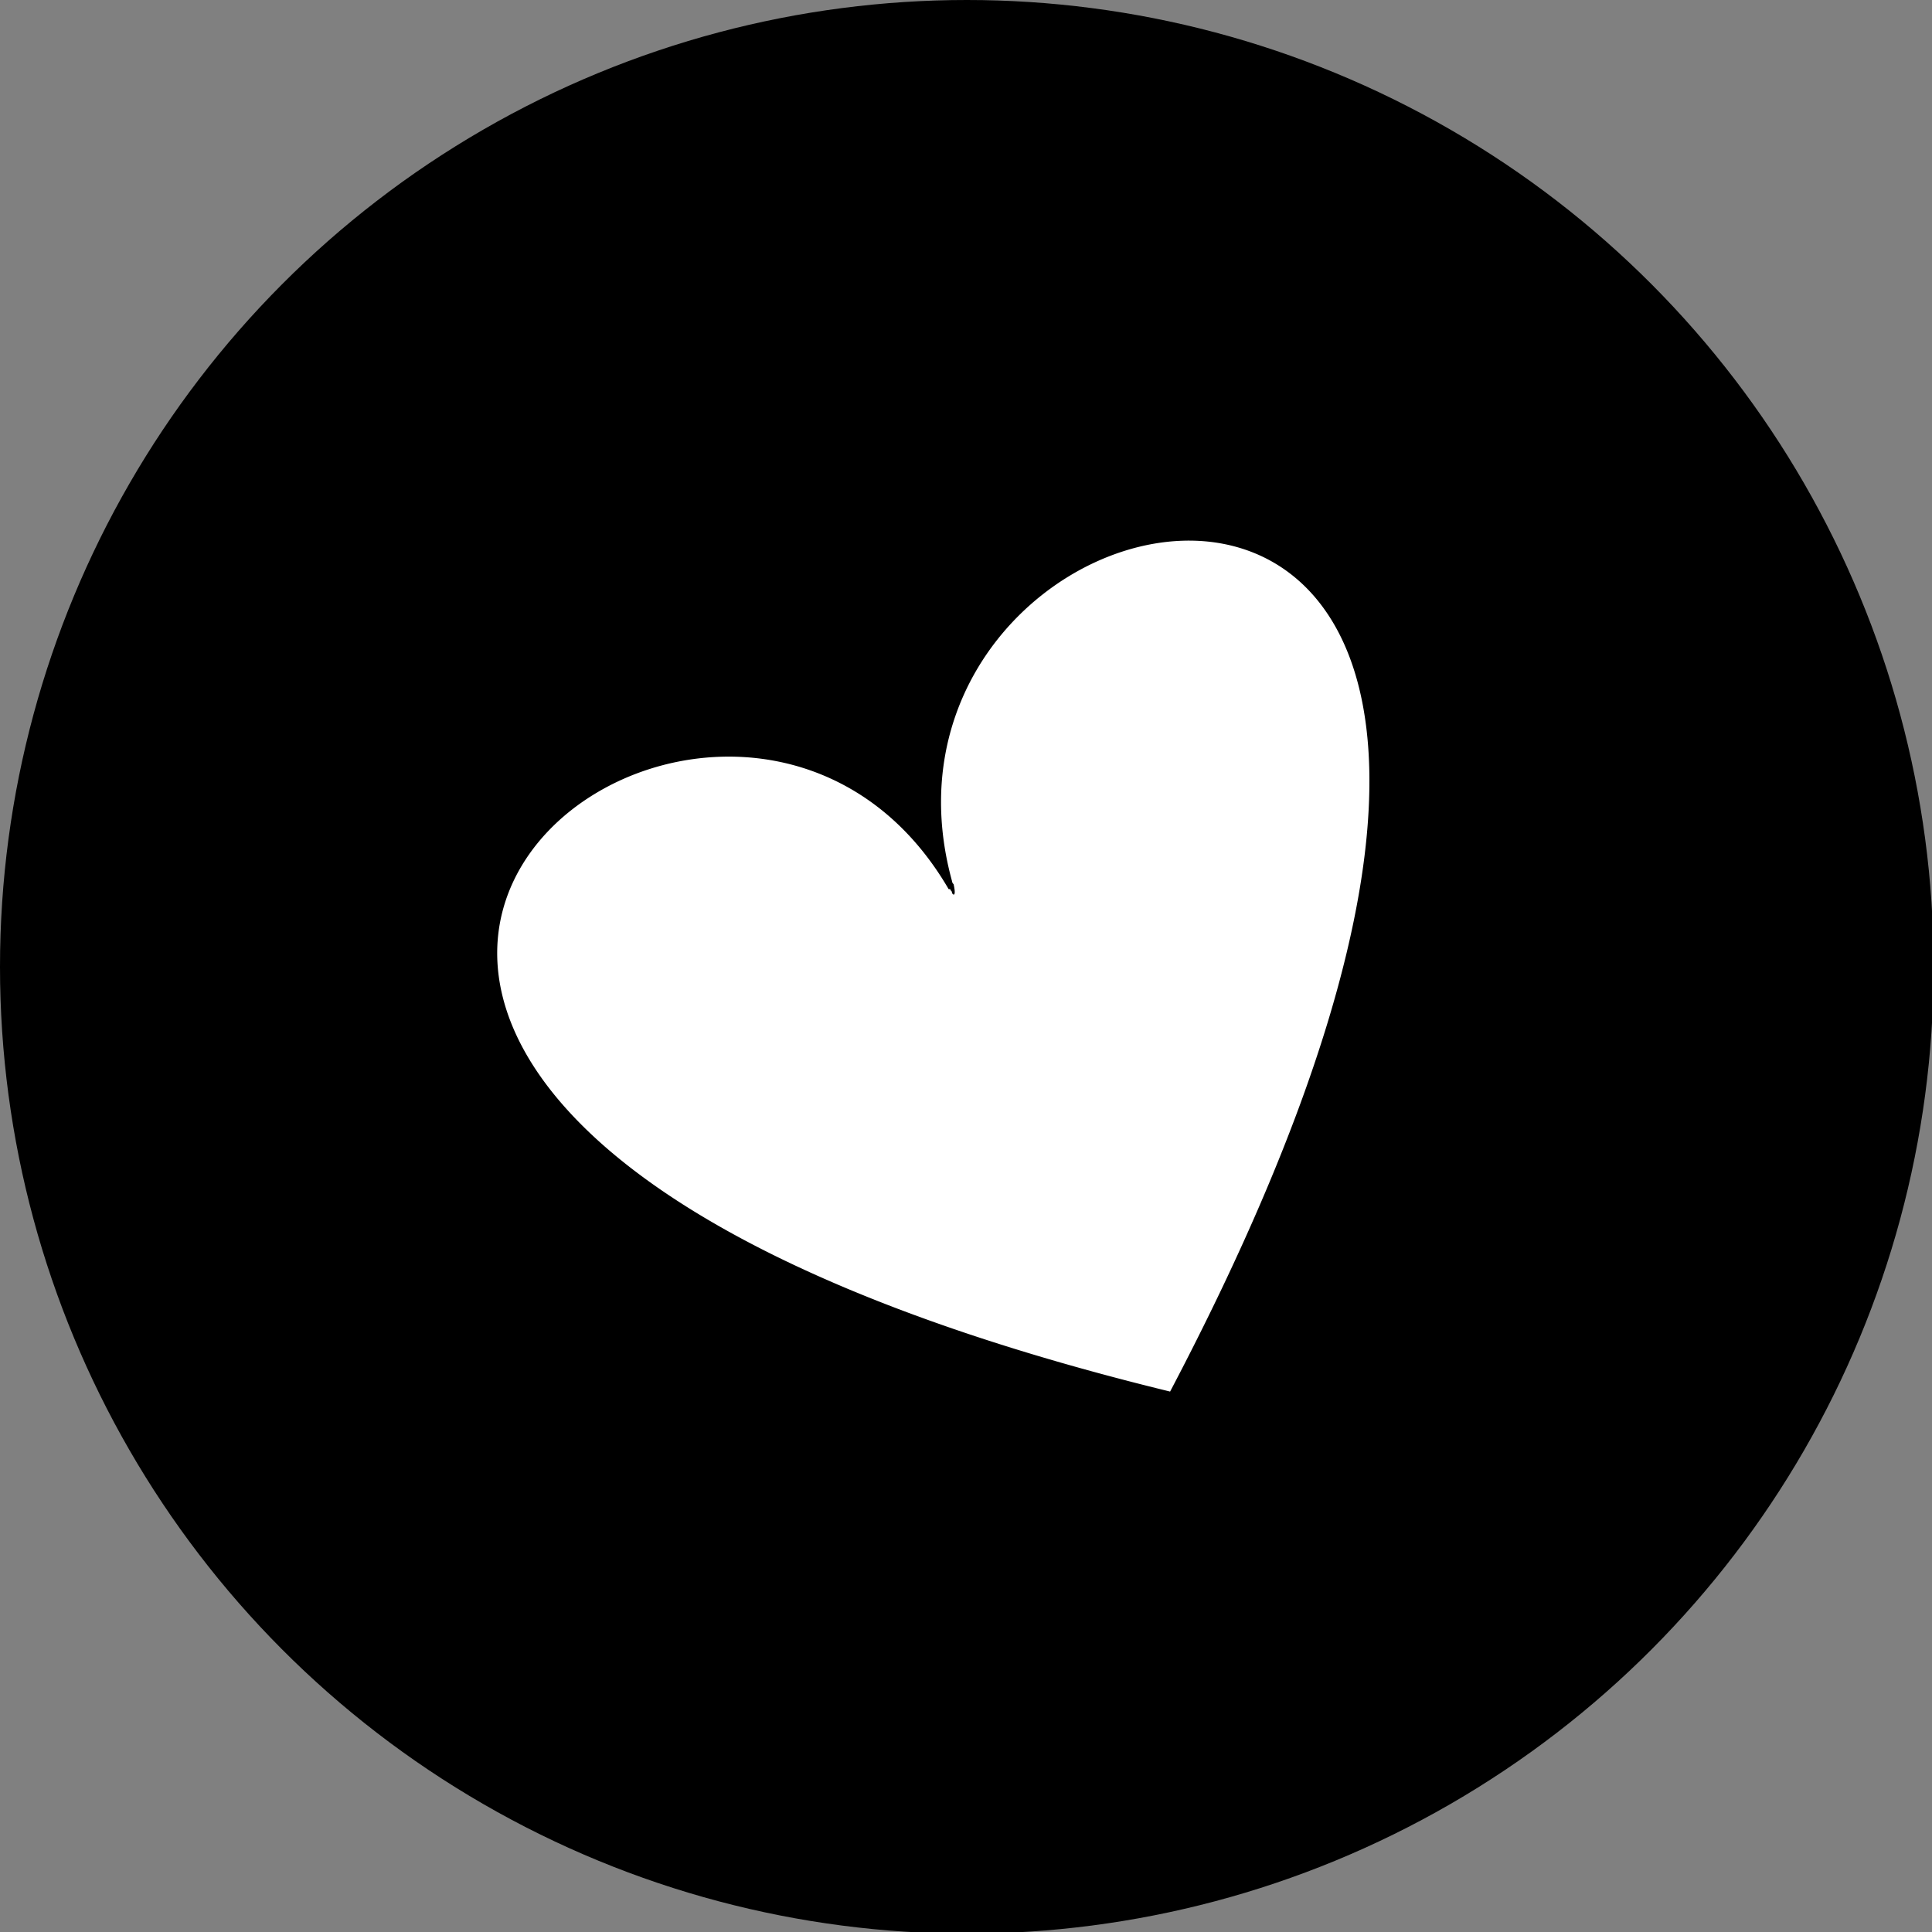 <svg xmlns="http://www.w3.org/2000/svg" width="1.6in" height="1.6in" viewBox="0 0 116.9 116.9"><rect x="0" y="0" width="116.9" height="116.9" fill="#808080" stroke="none"/><circle cx="58.5" cy="58.5" r="58.5"/><path fill="#fff" d="M70.8 84.2C-3 66.2 43.3 29.6 57.4 53.8h.1c0 .1.1.1.1.2s.3.4.1-.5a.3.3 0 0 1-.1-.2c-7.3-26.7 49.1-37.4 13.2 30.9zM56.5 48.3z"/></svg>